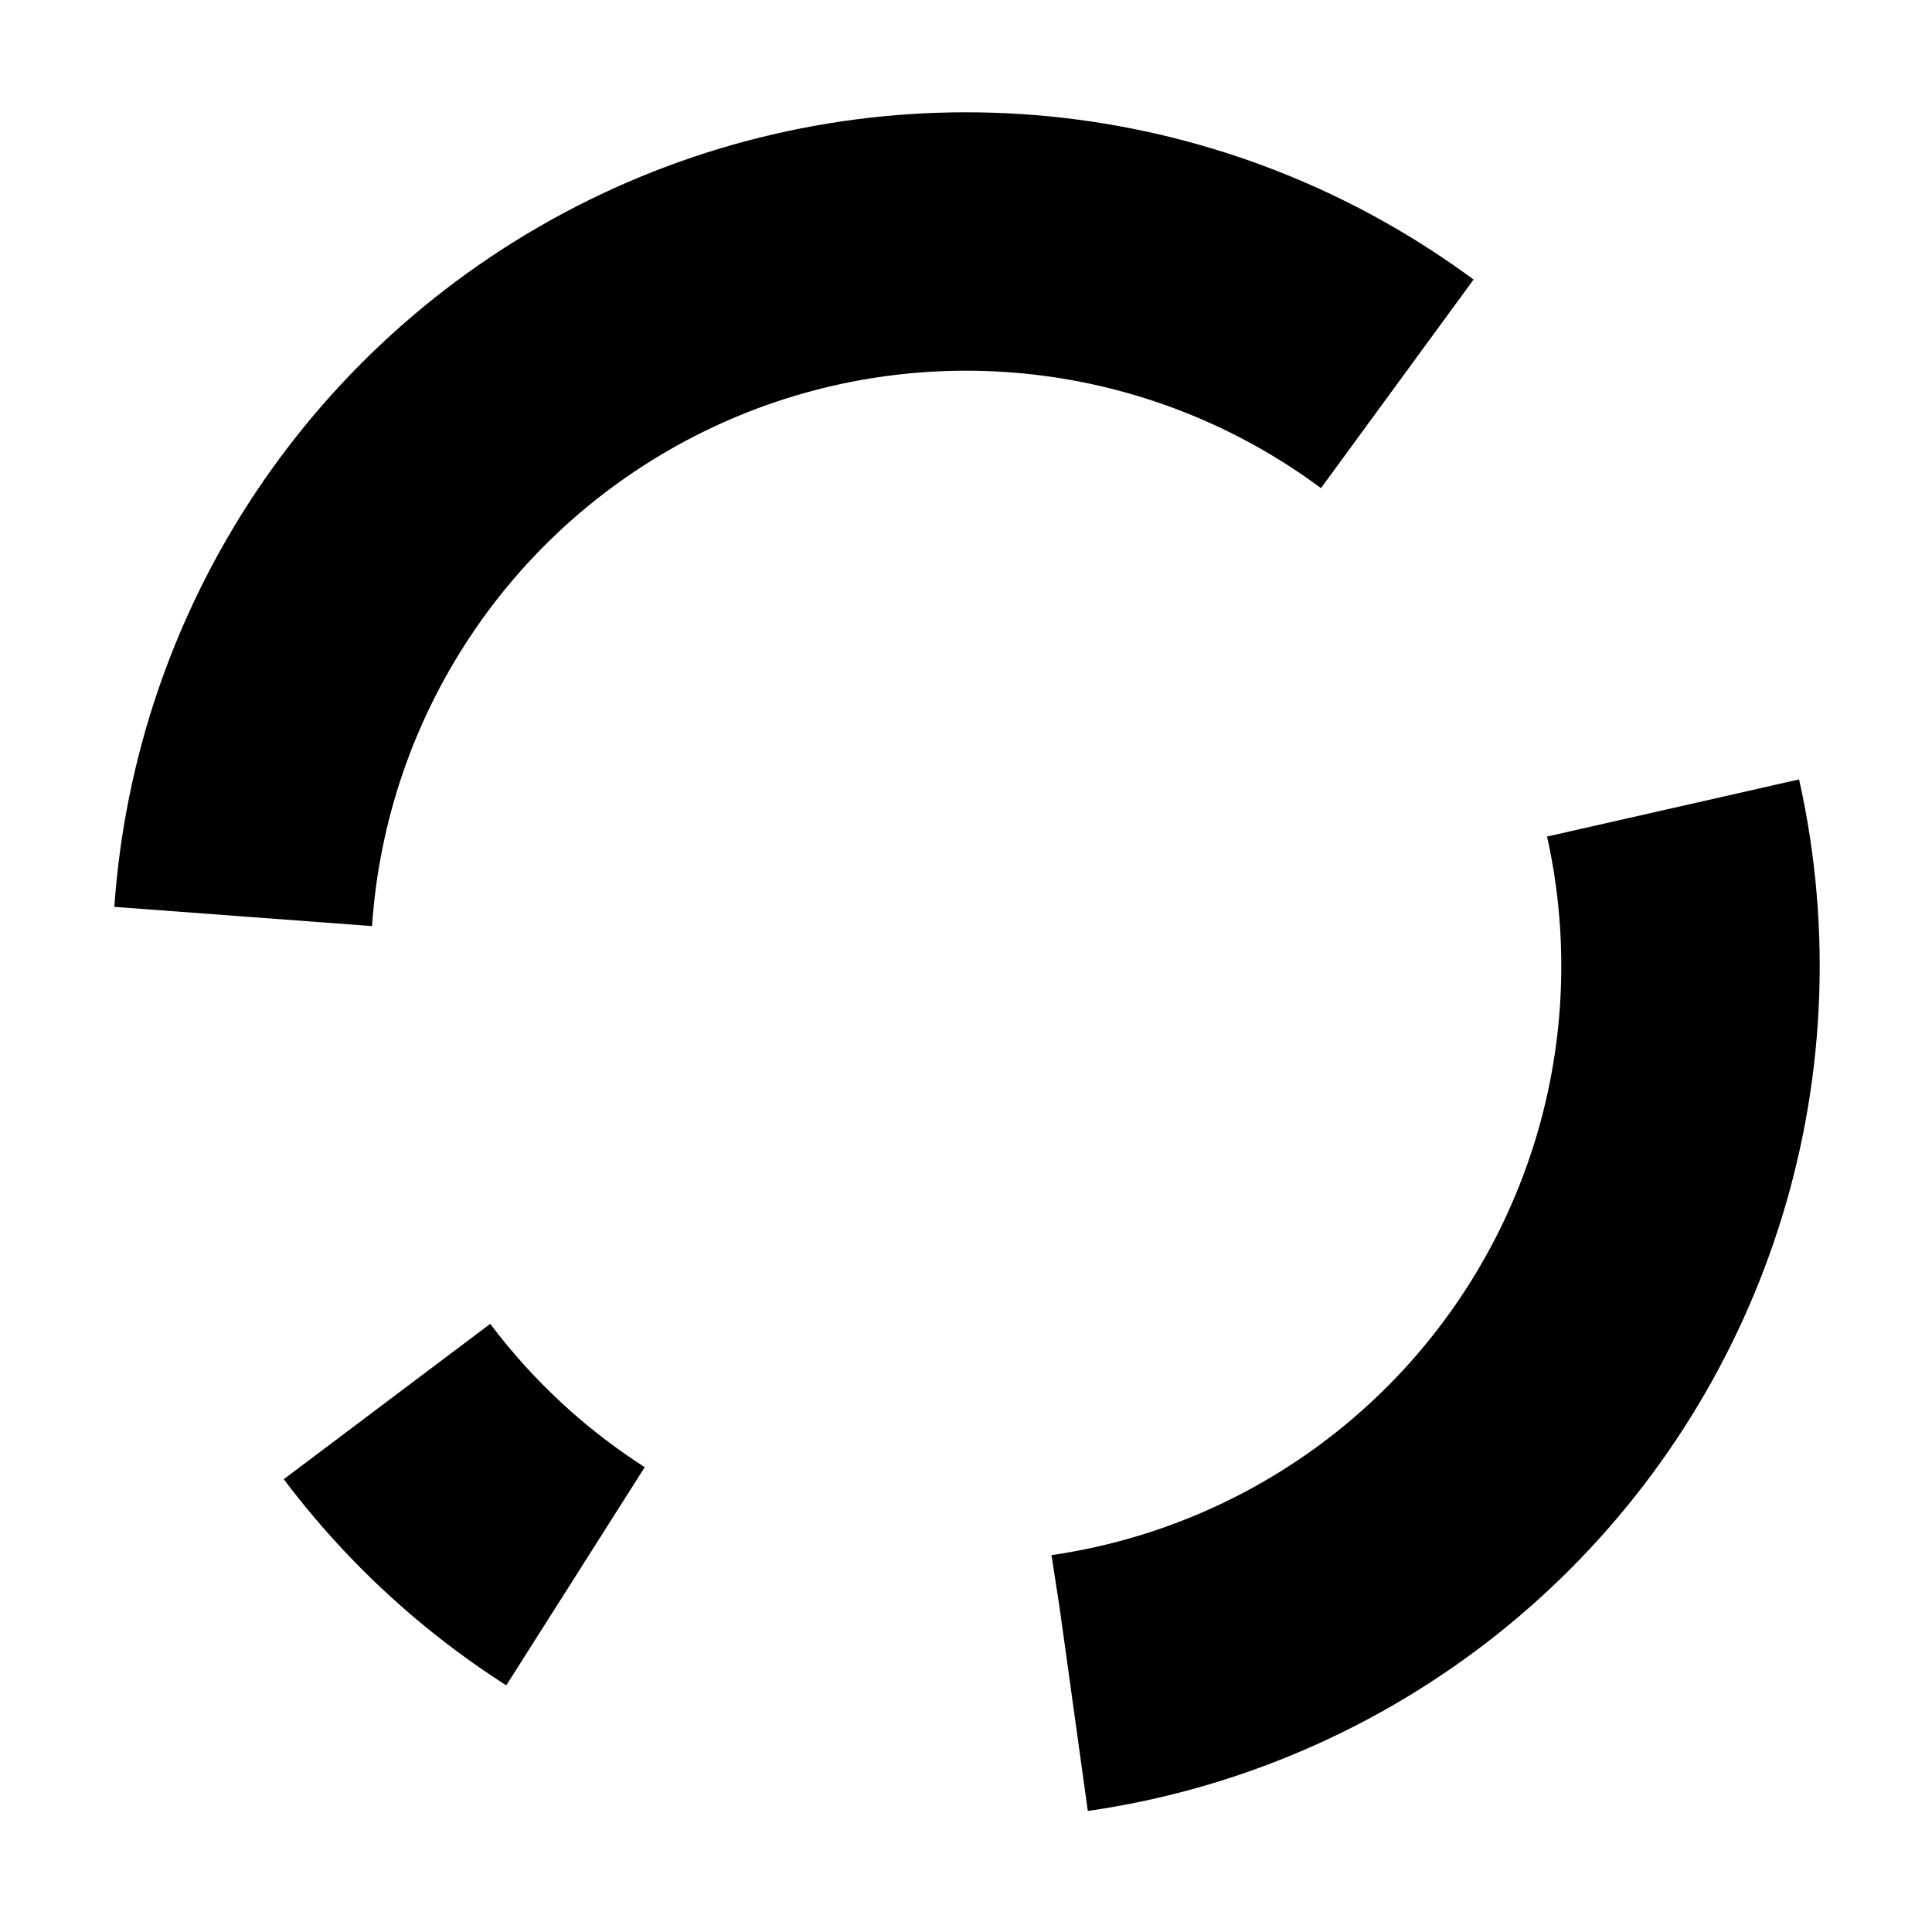 <svg xmlns="http://www.w3.org/2000/svg" xmlns:xlink="http://www.w3.org/1999/xlink" preserveAspectRatio="xMidYMid" width="800" height="800" viewBox="0 0 800 800">
  <defs>
    <style>
      .cls-1 {
        stroke: #000;
        stroke-width: 107px;
        stroke-dasharray: 428,214,107,214,642,214;
        fill: none;
      }
    </style>
  </defs>
  <circle cx="400" cy="400" r="300" class="cls-1"/>
</svg>
